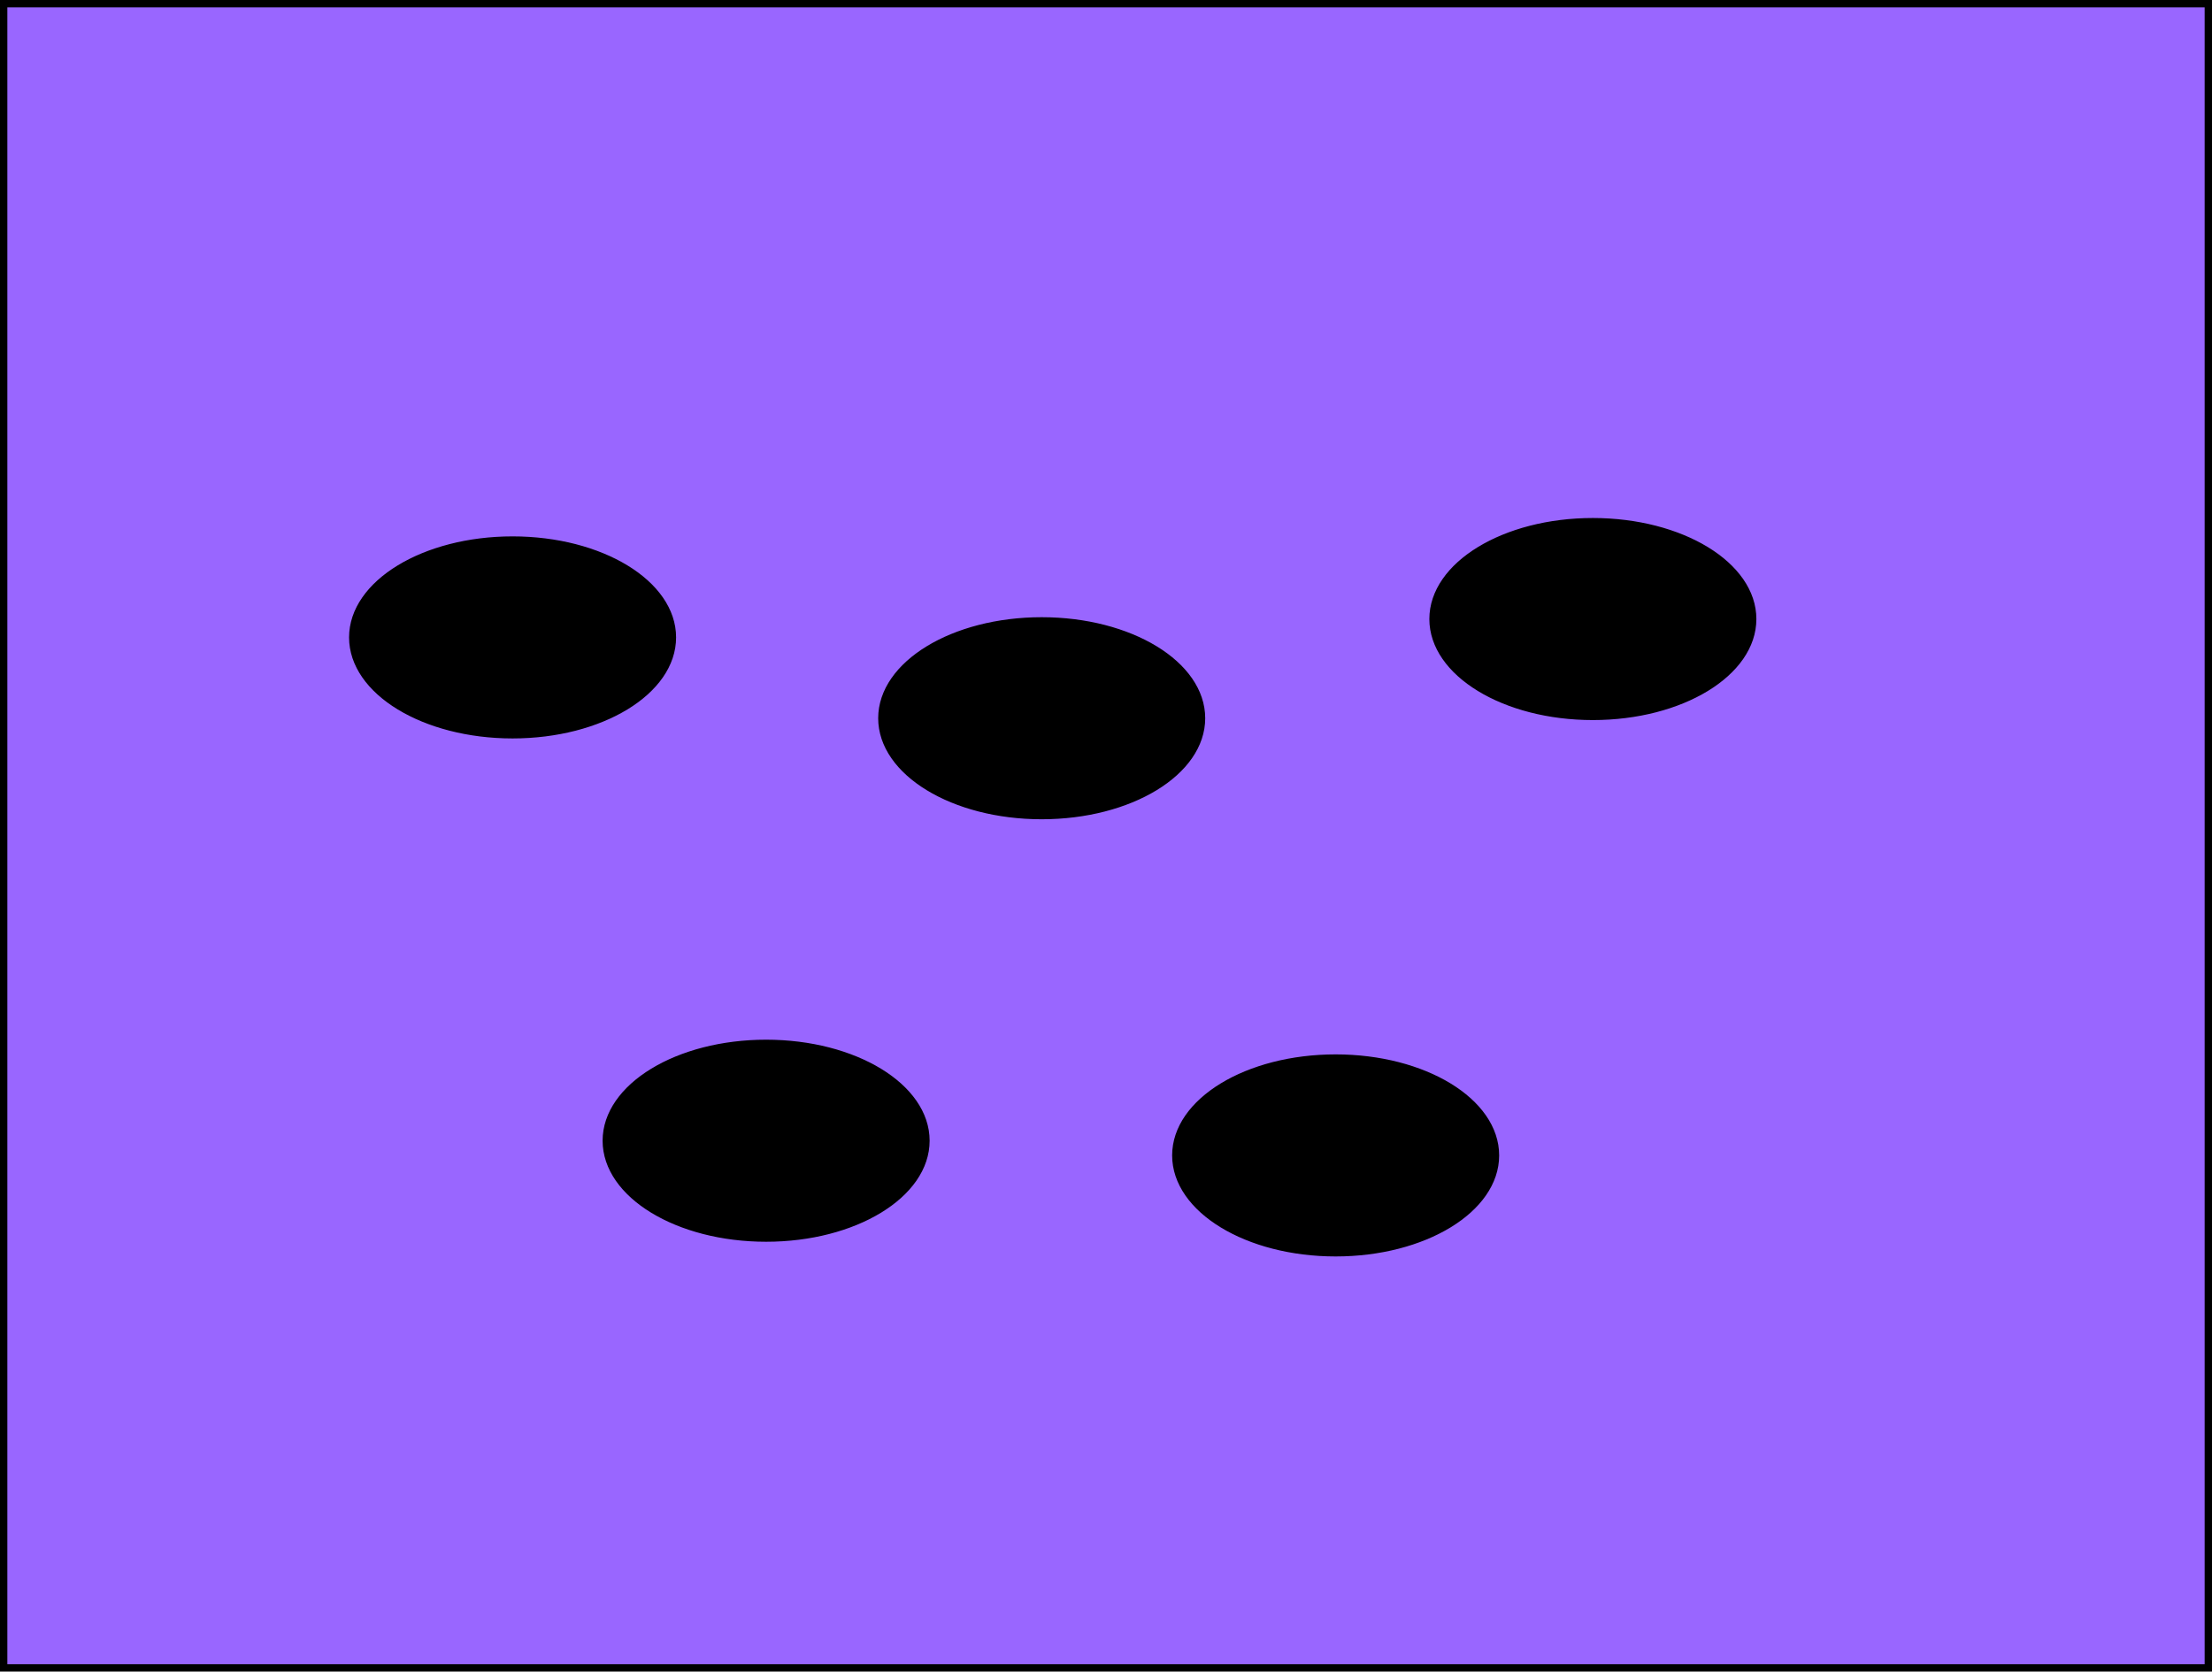 <svg version="1.1" xmlns="http://www.w3.org/2000/svg" xmlns:xlink="http://www.w3.org/1999/xlink" width="602" height="455" viewBox="0,0,602,455"><g transform="translate(55.5,46.188)"><g data-paper-data="{&quot;isPaintingLayer&quot;:true}" fill-rule="nonzero" stroke="#000000" stroke-width="2" stroke-linecap="butt" stroke-linejoin="miter" stroke-miterlimit="10" stroke-dasharray="" stroke-dashoffset="0" style="mix-blend-mode: normal"><path d="M-54.5,407.812v-453h600v453z" fill="#9966ff"/><path d="M127.5,127.312c0,14.636 -19.476,26.5 -43.5,26.5c-24.024,0 -43.5,-11.864 -43.5,-26.5c0,-14.636 19.476,-26.5 43.5,-26.5c24.024,0 43.5,11.864 43.5,26.5z" fill="#000000"/><path d="M271.5,149.312c0,14.636 -19.476,26.5 -43.5,26.5c-24.024,0 -43.5,-11.864 -43.5,-26.5c0,-14.636 19.476,-26.5 43.5,-26.5c24.024,0 43.5,11.864 43.5,26.5z" fill="#000000"/><path d="M196.5,264.312c0,14.636 -19.476,26.5 -43.5,26.5c-24.024,0 -43.5,-11.864 -43.5,-26.5c0,-14.636 19.476,-26.5 43.5,-26.5c24.024,0 43.5,11.864 43.5,26.5z" fill="#000000"/><path d="M421.5,122.312c0,14.636 -19.476,26.5 -43.5,26.5c-24.024,0 -43.5,-11.864 -43.5,-26.5c0,-14.636 19.476,-26.5 43.5,-26.5c24.024,0 43.5,11.864 43.5,26.5z" fill="#000000"/><path d="M351.5,268.312c0,14.636 -19.476,26.5 -43.5,26.5c-24.024,0 -43.5,-11.864 -43.5,-26.5c0,-14.636 19.476,-26.5 43.5,-26.5c24.024,0 43.5,11.864 43.5,26.5z" fill="#000000"/></g></g></svg>